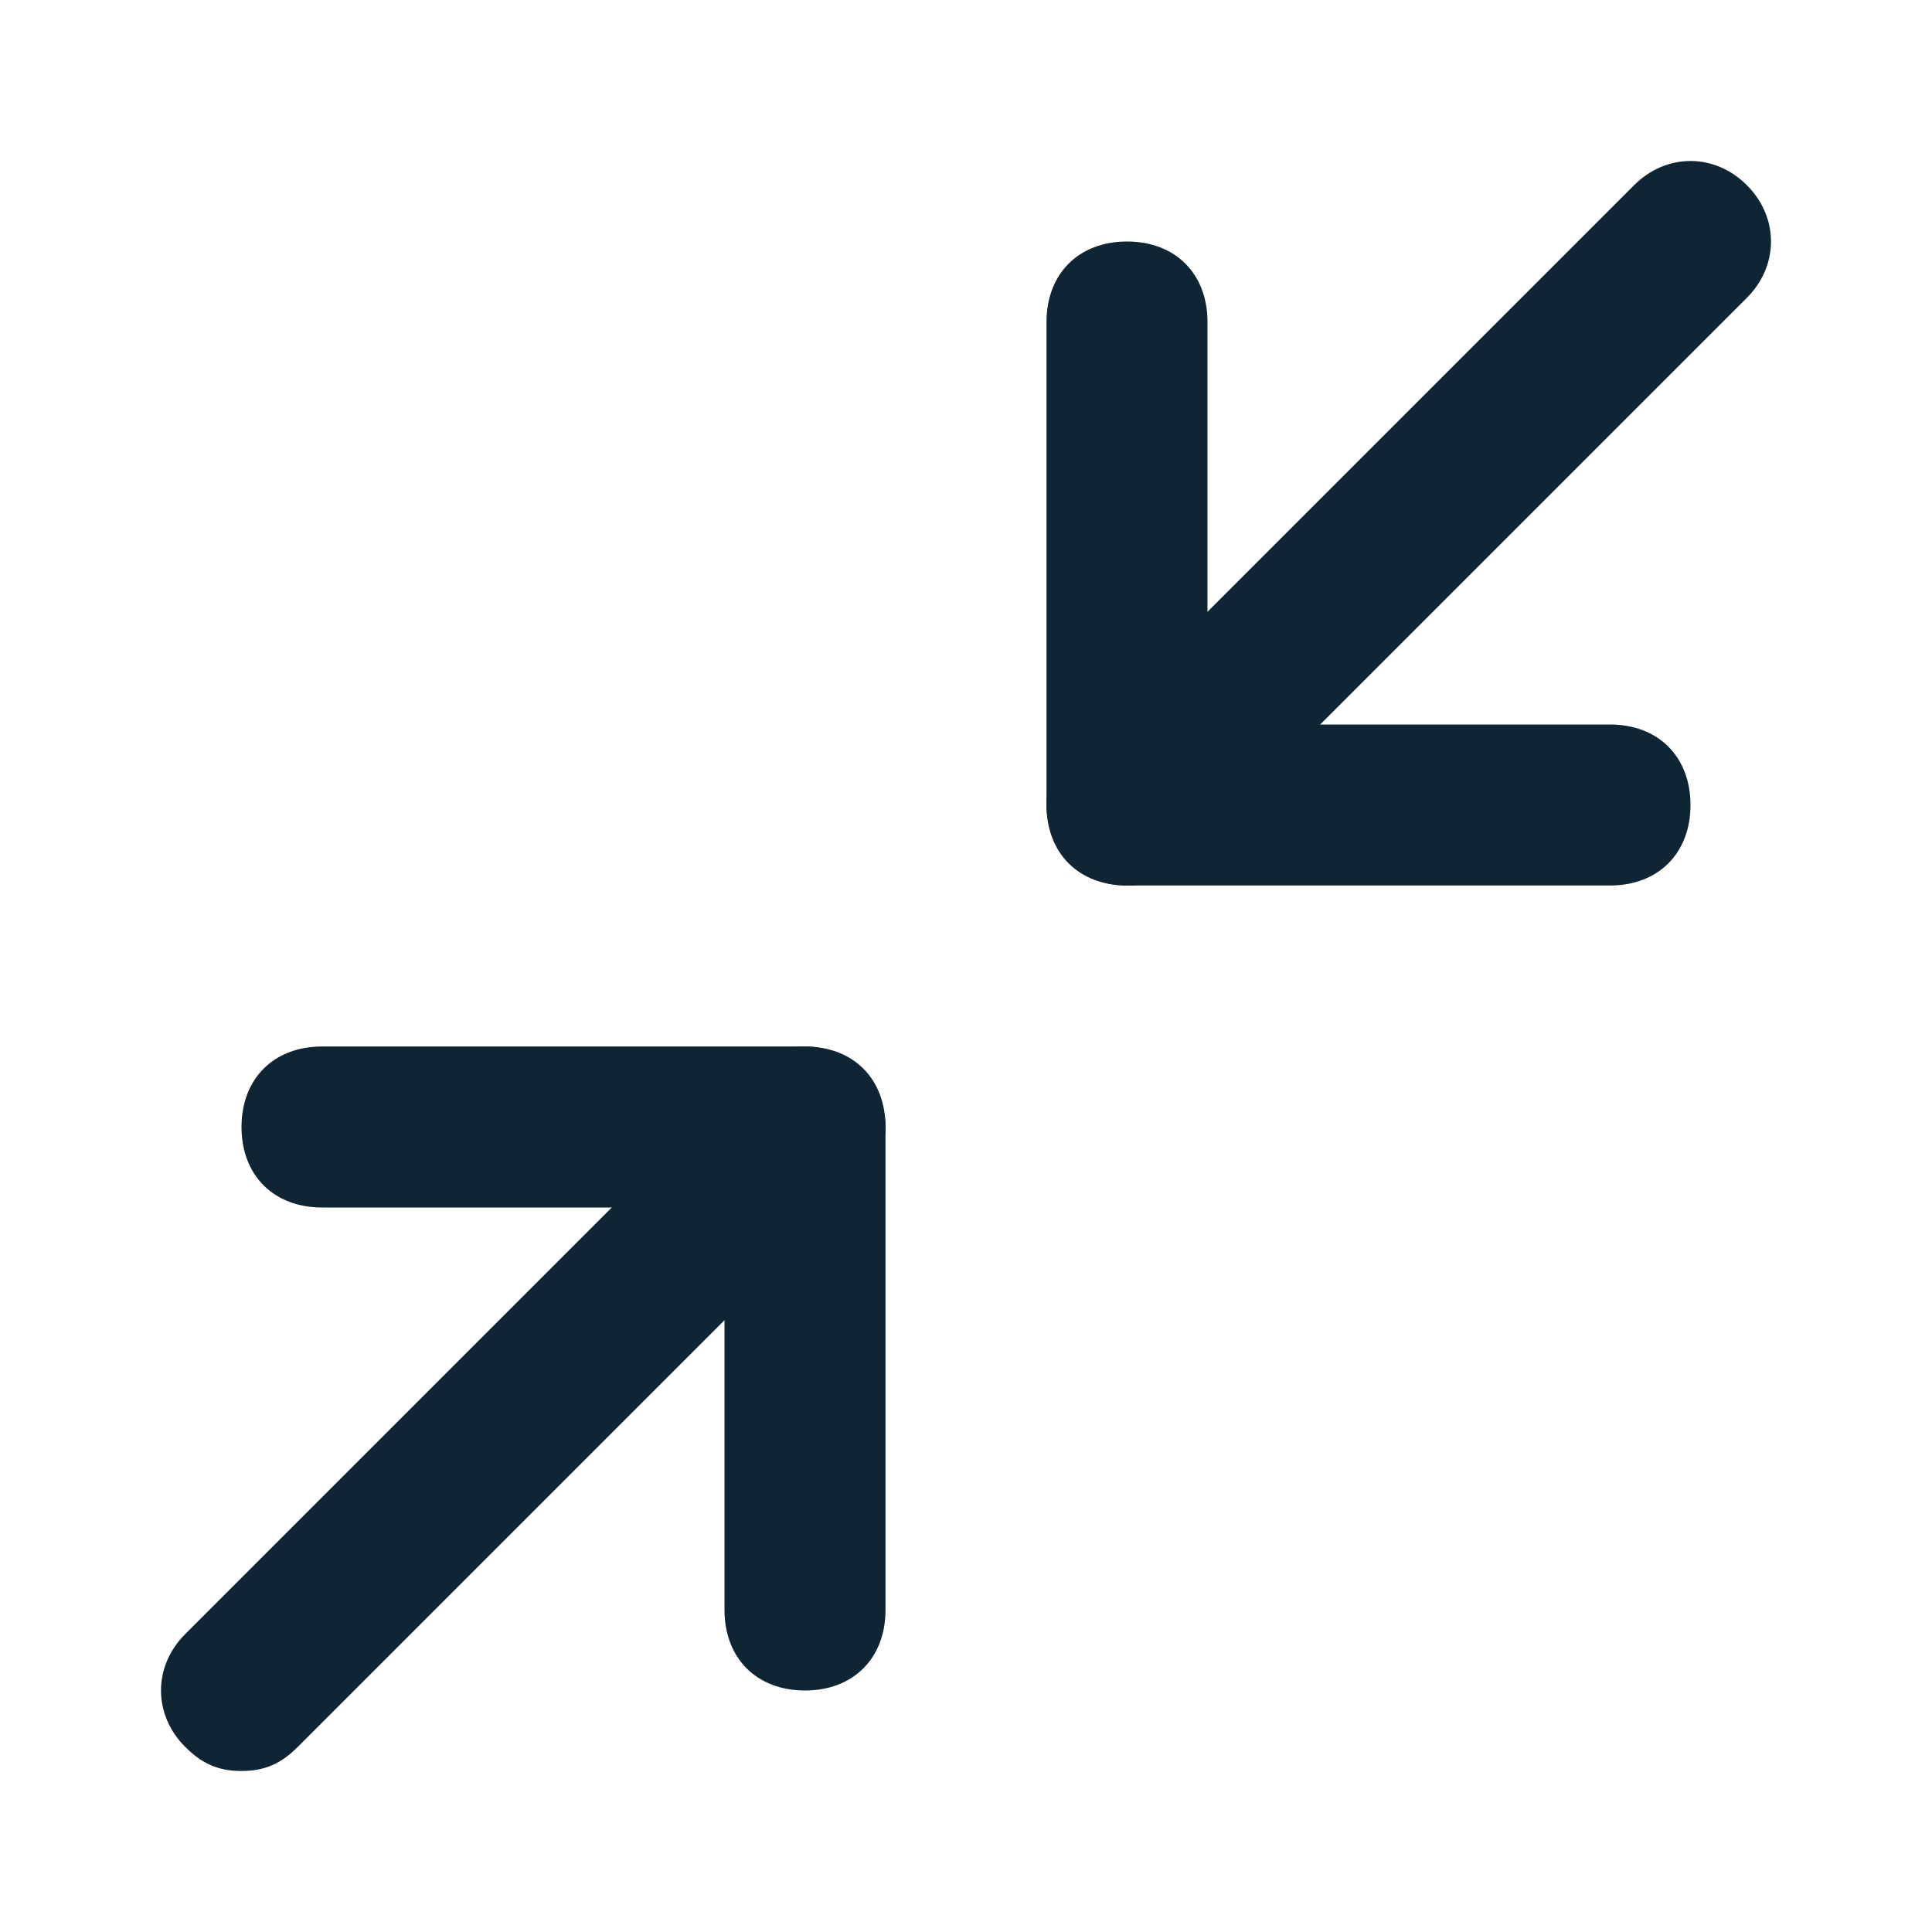 <svg xmlns="http://www.w3.org/2000/svg" viewBox="0 0 24 24" fill="#102533"><path d="M10 21c-.6 0-1-.4-1-1v-5H4c-.6 0-1-.4-1-1s.4-1 1-1h6c.6 0 1 .4 1 1v6c0 .6-.4 1-1 1zM20 11h-6c-.6 0-1-.4-1-1V4c0-.6.4-1 1-1s1 .4 1 1v5h5c.6 0 1 .4 1 1s-.4 1-1 1z"/><path d="M14 11c-.3 0-.5-.1-.7-.3-.4-.4-.4-1 0-1.4l7-7c.4-.4 1-.4 1.4 0s.4 1 0 1.4l-7 7c-.2.2-.4.3-.7.3zM3 22c-.3 0-.5-.1-.7-.3-.4-.4-.4-1 0-1.4l7-7c.4-.4 1-.4 1.4 0s.4 1 0 1.4l-7 7c-.2.2-.4.3-.7.3z"/></svg>
